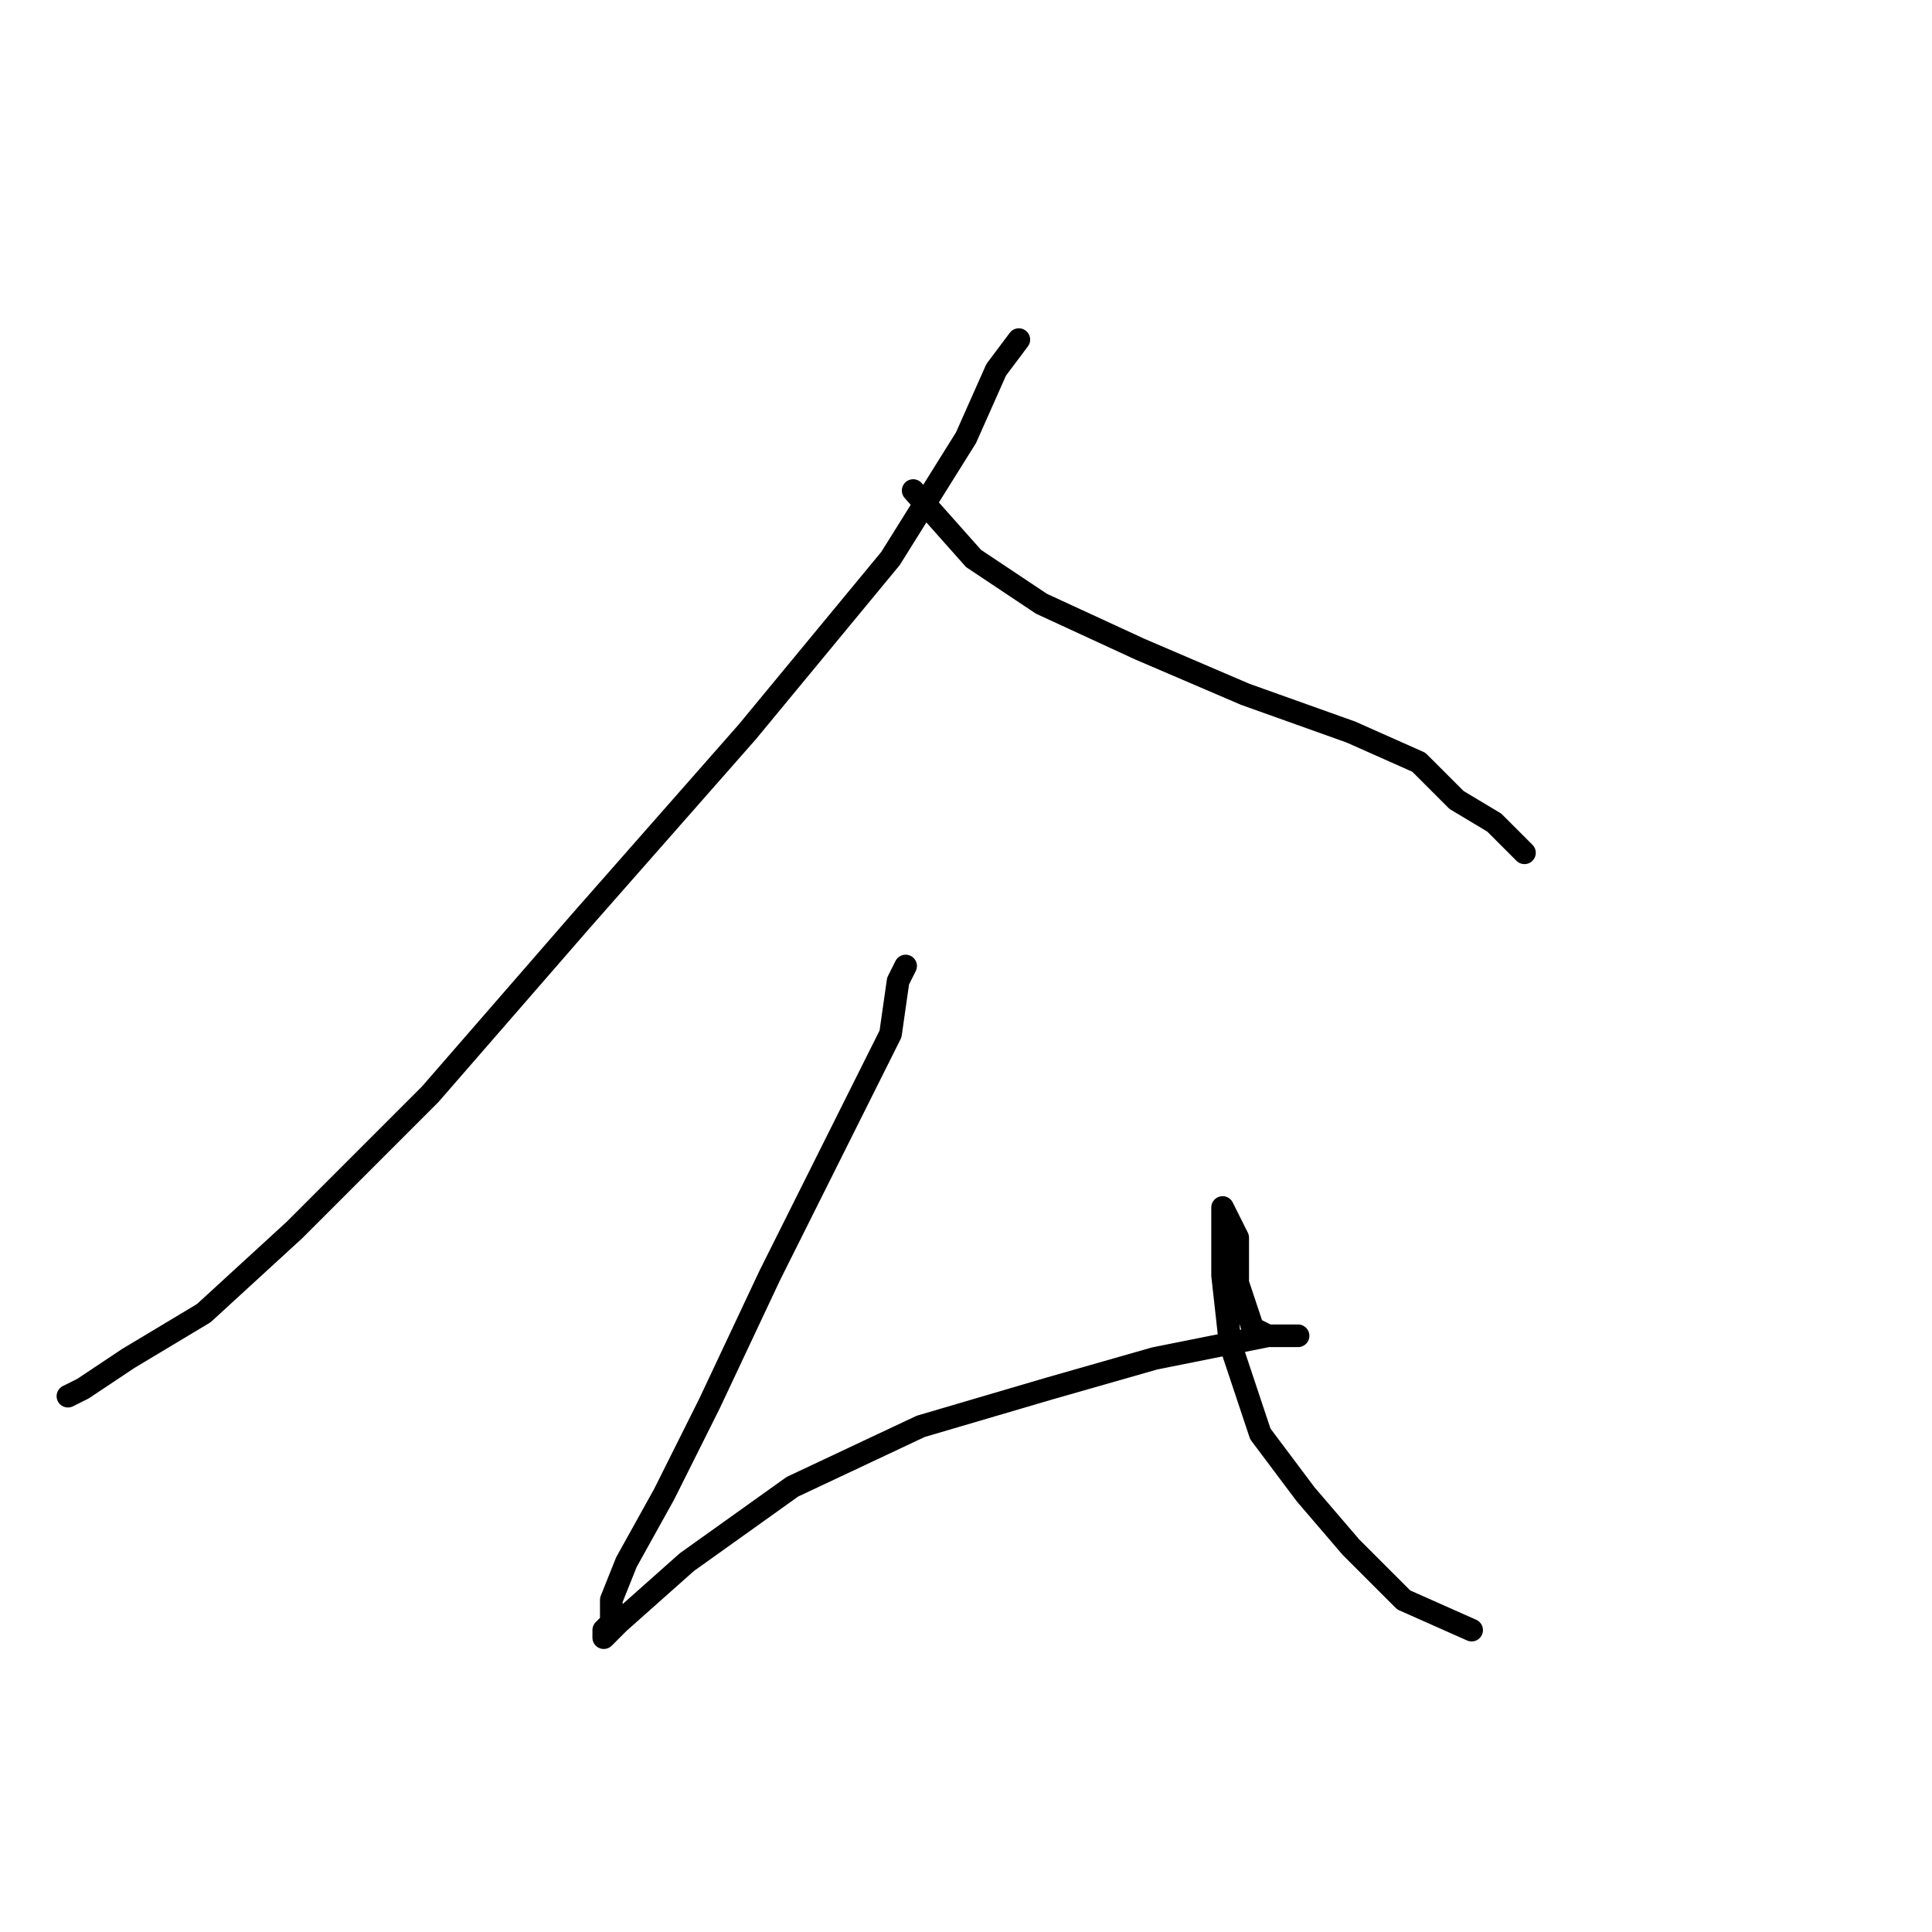 <?xml version="1.0" standalone="no"?>
    <svg width="256" height="256" xmlns="http://www.w3.org/2000/svg" version="1.1">
    <polyline stroke="black" stroke-width="3" stroke-linecap="round" fill="transparent" stroke-linejoin="round" points="135 45 132 49 128 58 118 74 99 97 77 122 57 145 39 163 27 174 17 180 11 184 9 185 9 185 " />
        <polyline stroke="black" stroke-width="3" stroke-linecap="round" fill="transparent" stroke-linejoin="round" points="121 65 129 74 138 80 151 86 165 92 179 97 188 101 193 106 198 109 201 112 202 113 202 113 " />
        <polyline stroke="black" stroke-width="3" stroke-linecap="round" fill="transparent" stroke-linejoin="round" points="120 128 119 130 118 137 110 153 102 169 94 186 88 198 83 207 81 212 81 215 80 216 80 217 82 215 91 207 105 197 122 189 139 184 153 180 163 178 168 177 171 177 172 177 171 177 168 177 166 176 165 173 164 170 164 164 162 160 162 161 162 169 163 178 167 190 173 198 179 205 186 212 195 216 195 216 " />
        </svg>